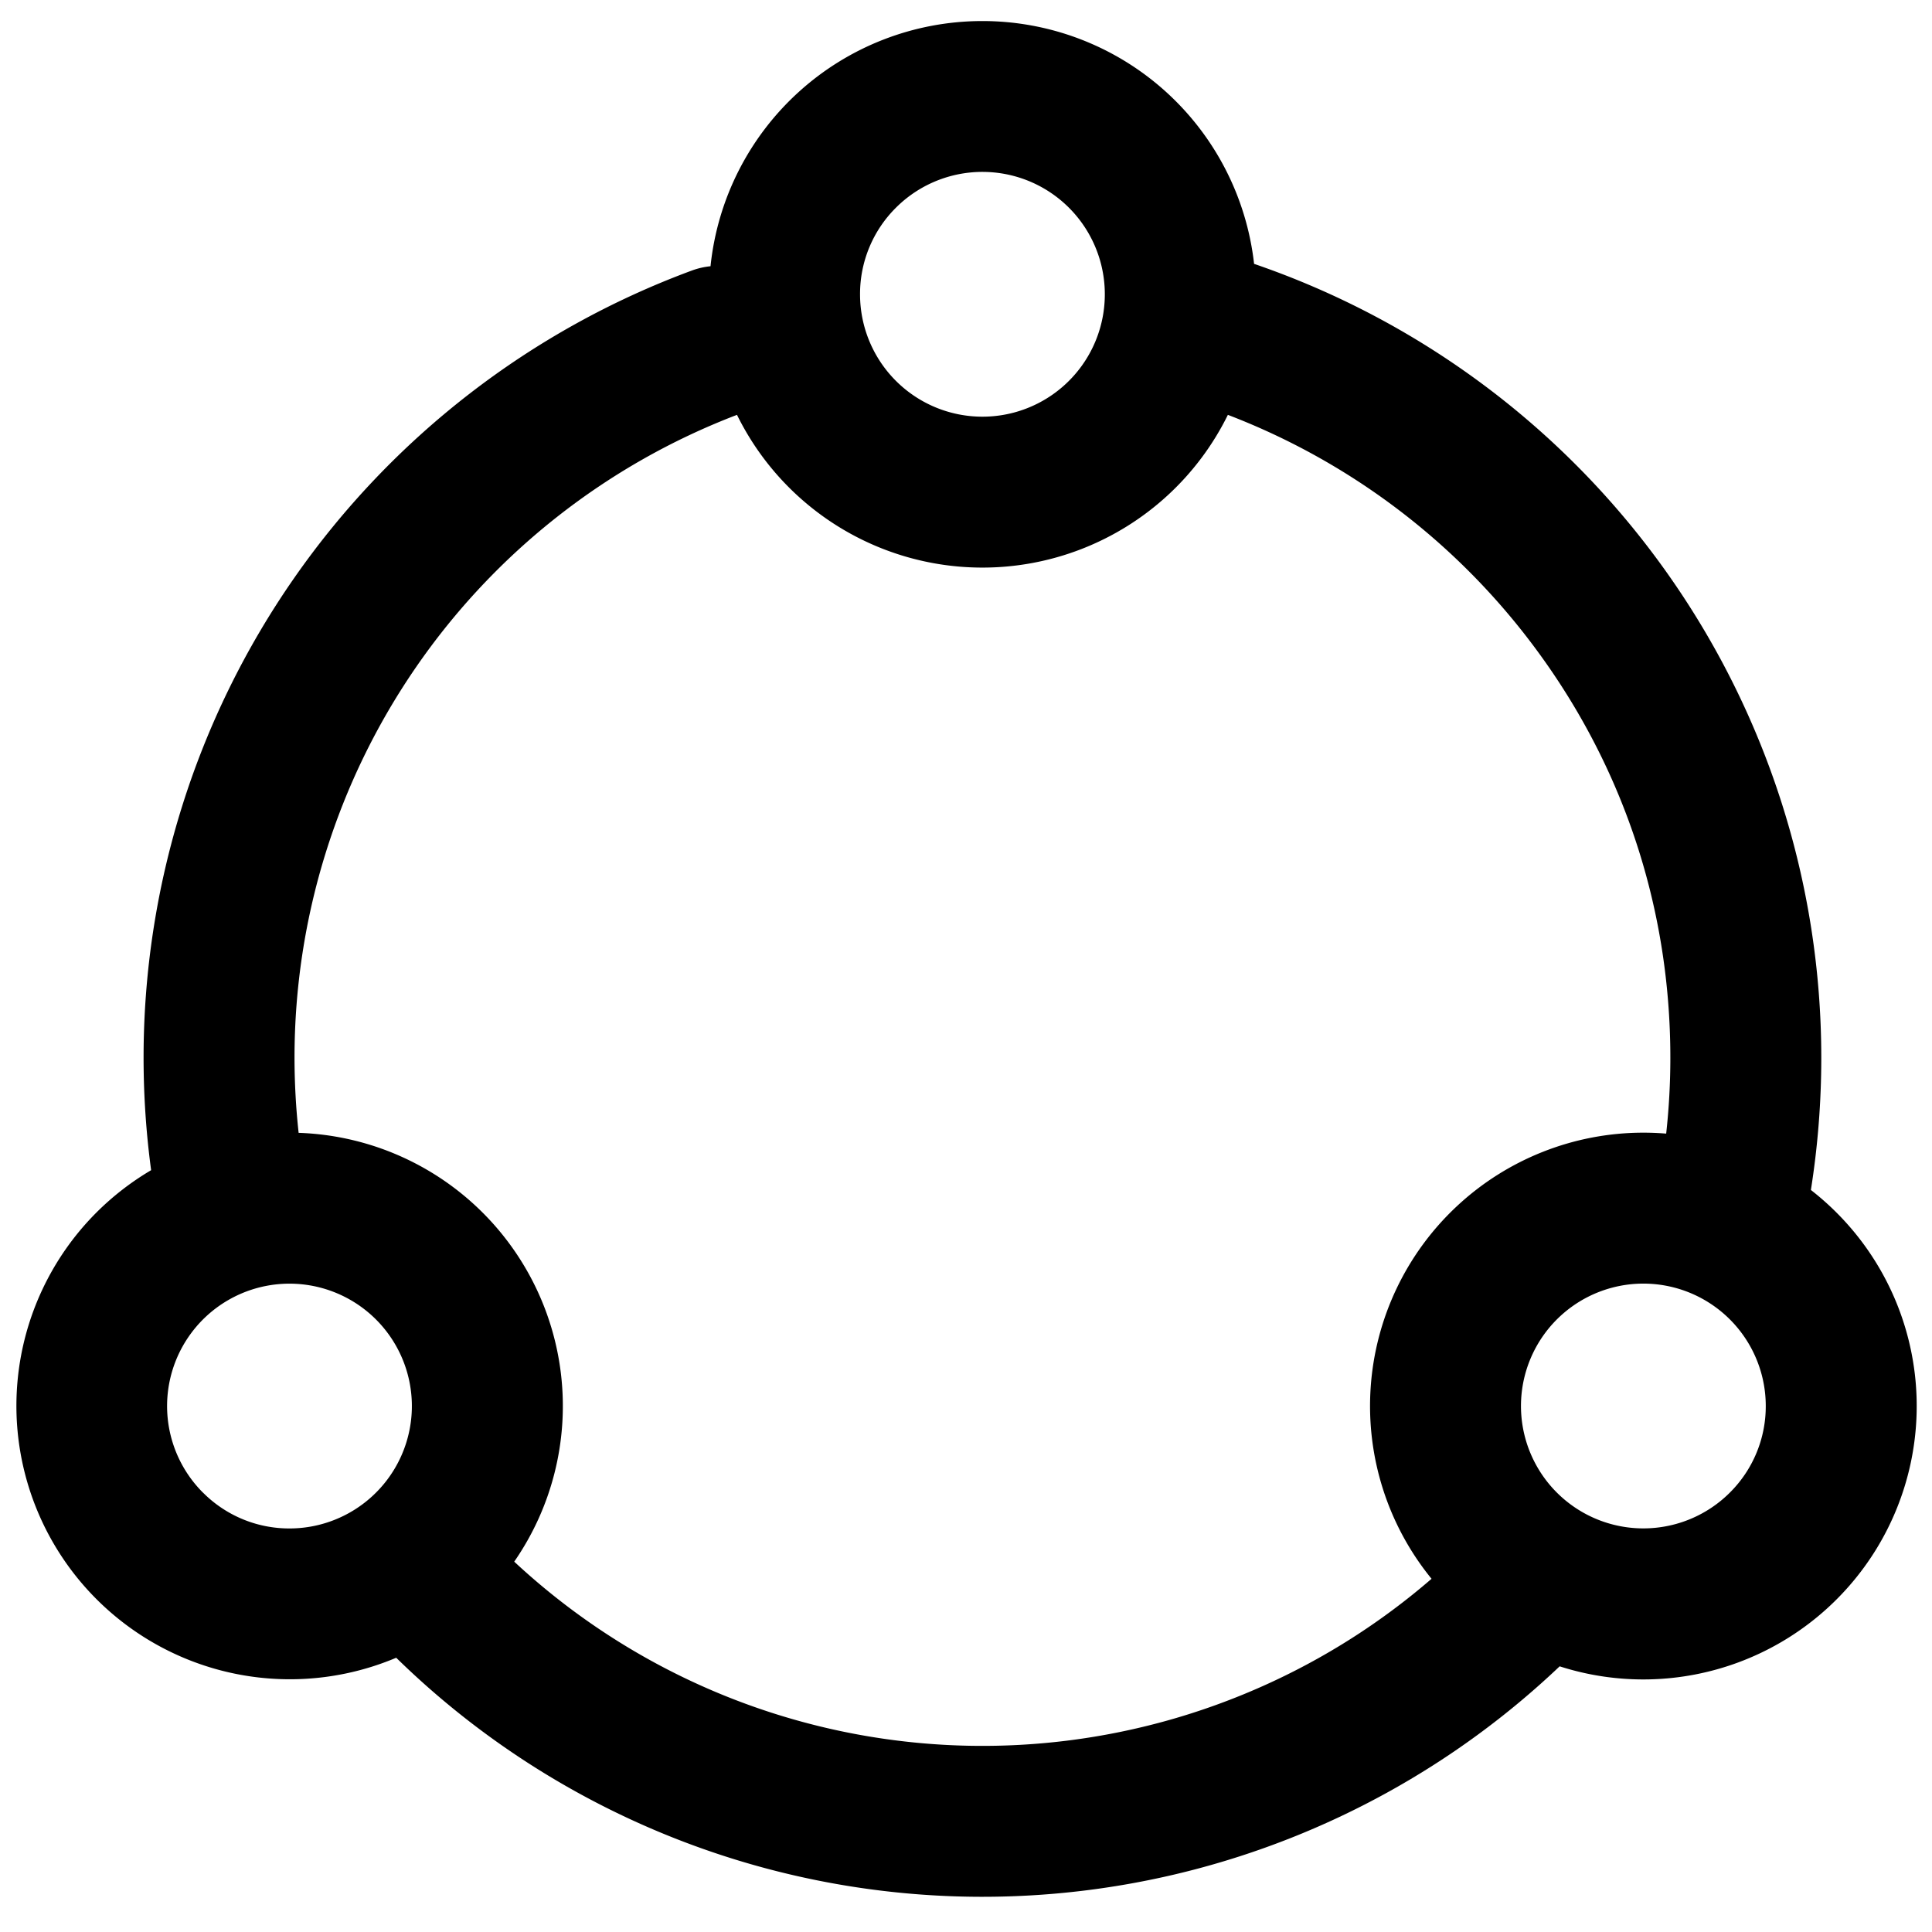 <?xml version="1.0" standalone="no"?><!DOCTYPE svg PUBLIC "-//W3C//DTD SVG 1.1//EN" "http://www.w3.org/Graphics/SVG/1.1/DTD/svg11.dtd"><svg t="1586416453936" class="icon" viewBox="0 0 1024 1024" version="1.1" xmlns="http://www.w3.org/2000/svg" p-id="14074" xmlns:xlink="http://www.w3.org/1999/xlink" width="200" height="200"><defs><style type="text/css"></style></defs><path d="M973.46 642.77a146.26 146.26 0 0 0-13.65-12.06 448.7 448.7 0 0 0 5.51-70.12 444.82 444.82 0 0 0-300.63-420.74 144.89 144.89 0 0 0-288.1 1.26 40 40 0 0 0-9.91 2.29A444.76 444.76 0 0 0 76.1 560.59a447.94 447.94 0 0 0 4 59.63A145.71 145.71 0 0 0 51 642.77a144.94 144.94 0 0 0 159 235.87 444.27 444.27 0 0 0 616.65 4.55 144.91 144.91 0 0 0 146.81-240.42zM474.84 110.11a64.87 64.87 0 1 1-19 45.87 64.45 64.45 0 0 1 19-45.87z m-367.28 681a64.87 64.87 0 1 1 45.87 19 64.45 64.45 0 0 1-45.87-19.03z m561.49 102.66a364.15 364.15 0 0 1-396.5-66.06 144.88 144.88 0 0 0-114.27-227.28 370.22 370.22 0 0 1-2.18-39.84 364.74 364.74 0 0 1 234.52-340.71 145 145 0 0 0 260.18 0 365.59 365.59 0 0 1 159.78 119.51c48.9 64 74.74 140.46 74.74 221.2a367.38 367.38 0 0 1-2.21 40.25q-6-0.5-12.09-0.5a144.89 144.89 0 0 0-112.27 236.45 362.55 362.55 0 0 1-89.7 56.98z m247.84-102.69a64.87 64.87 0 1 1 19-45.87 64.45 64.45 0 0 1-19 45.87z" p-id="14075"></path></svg>
